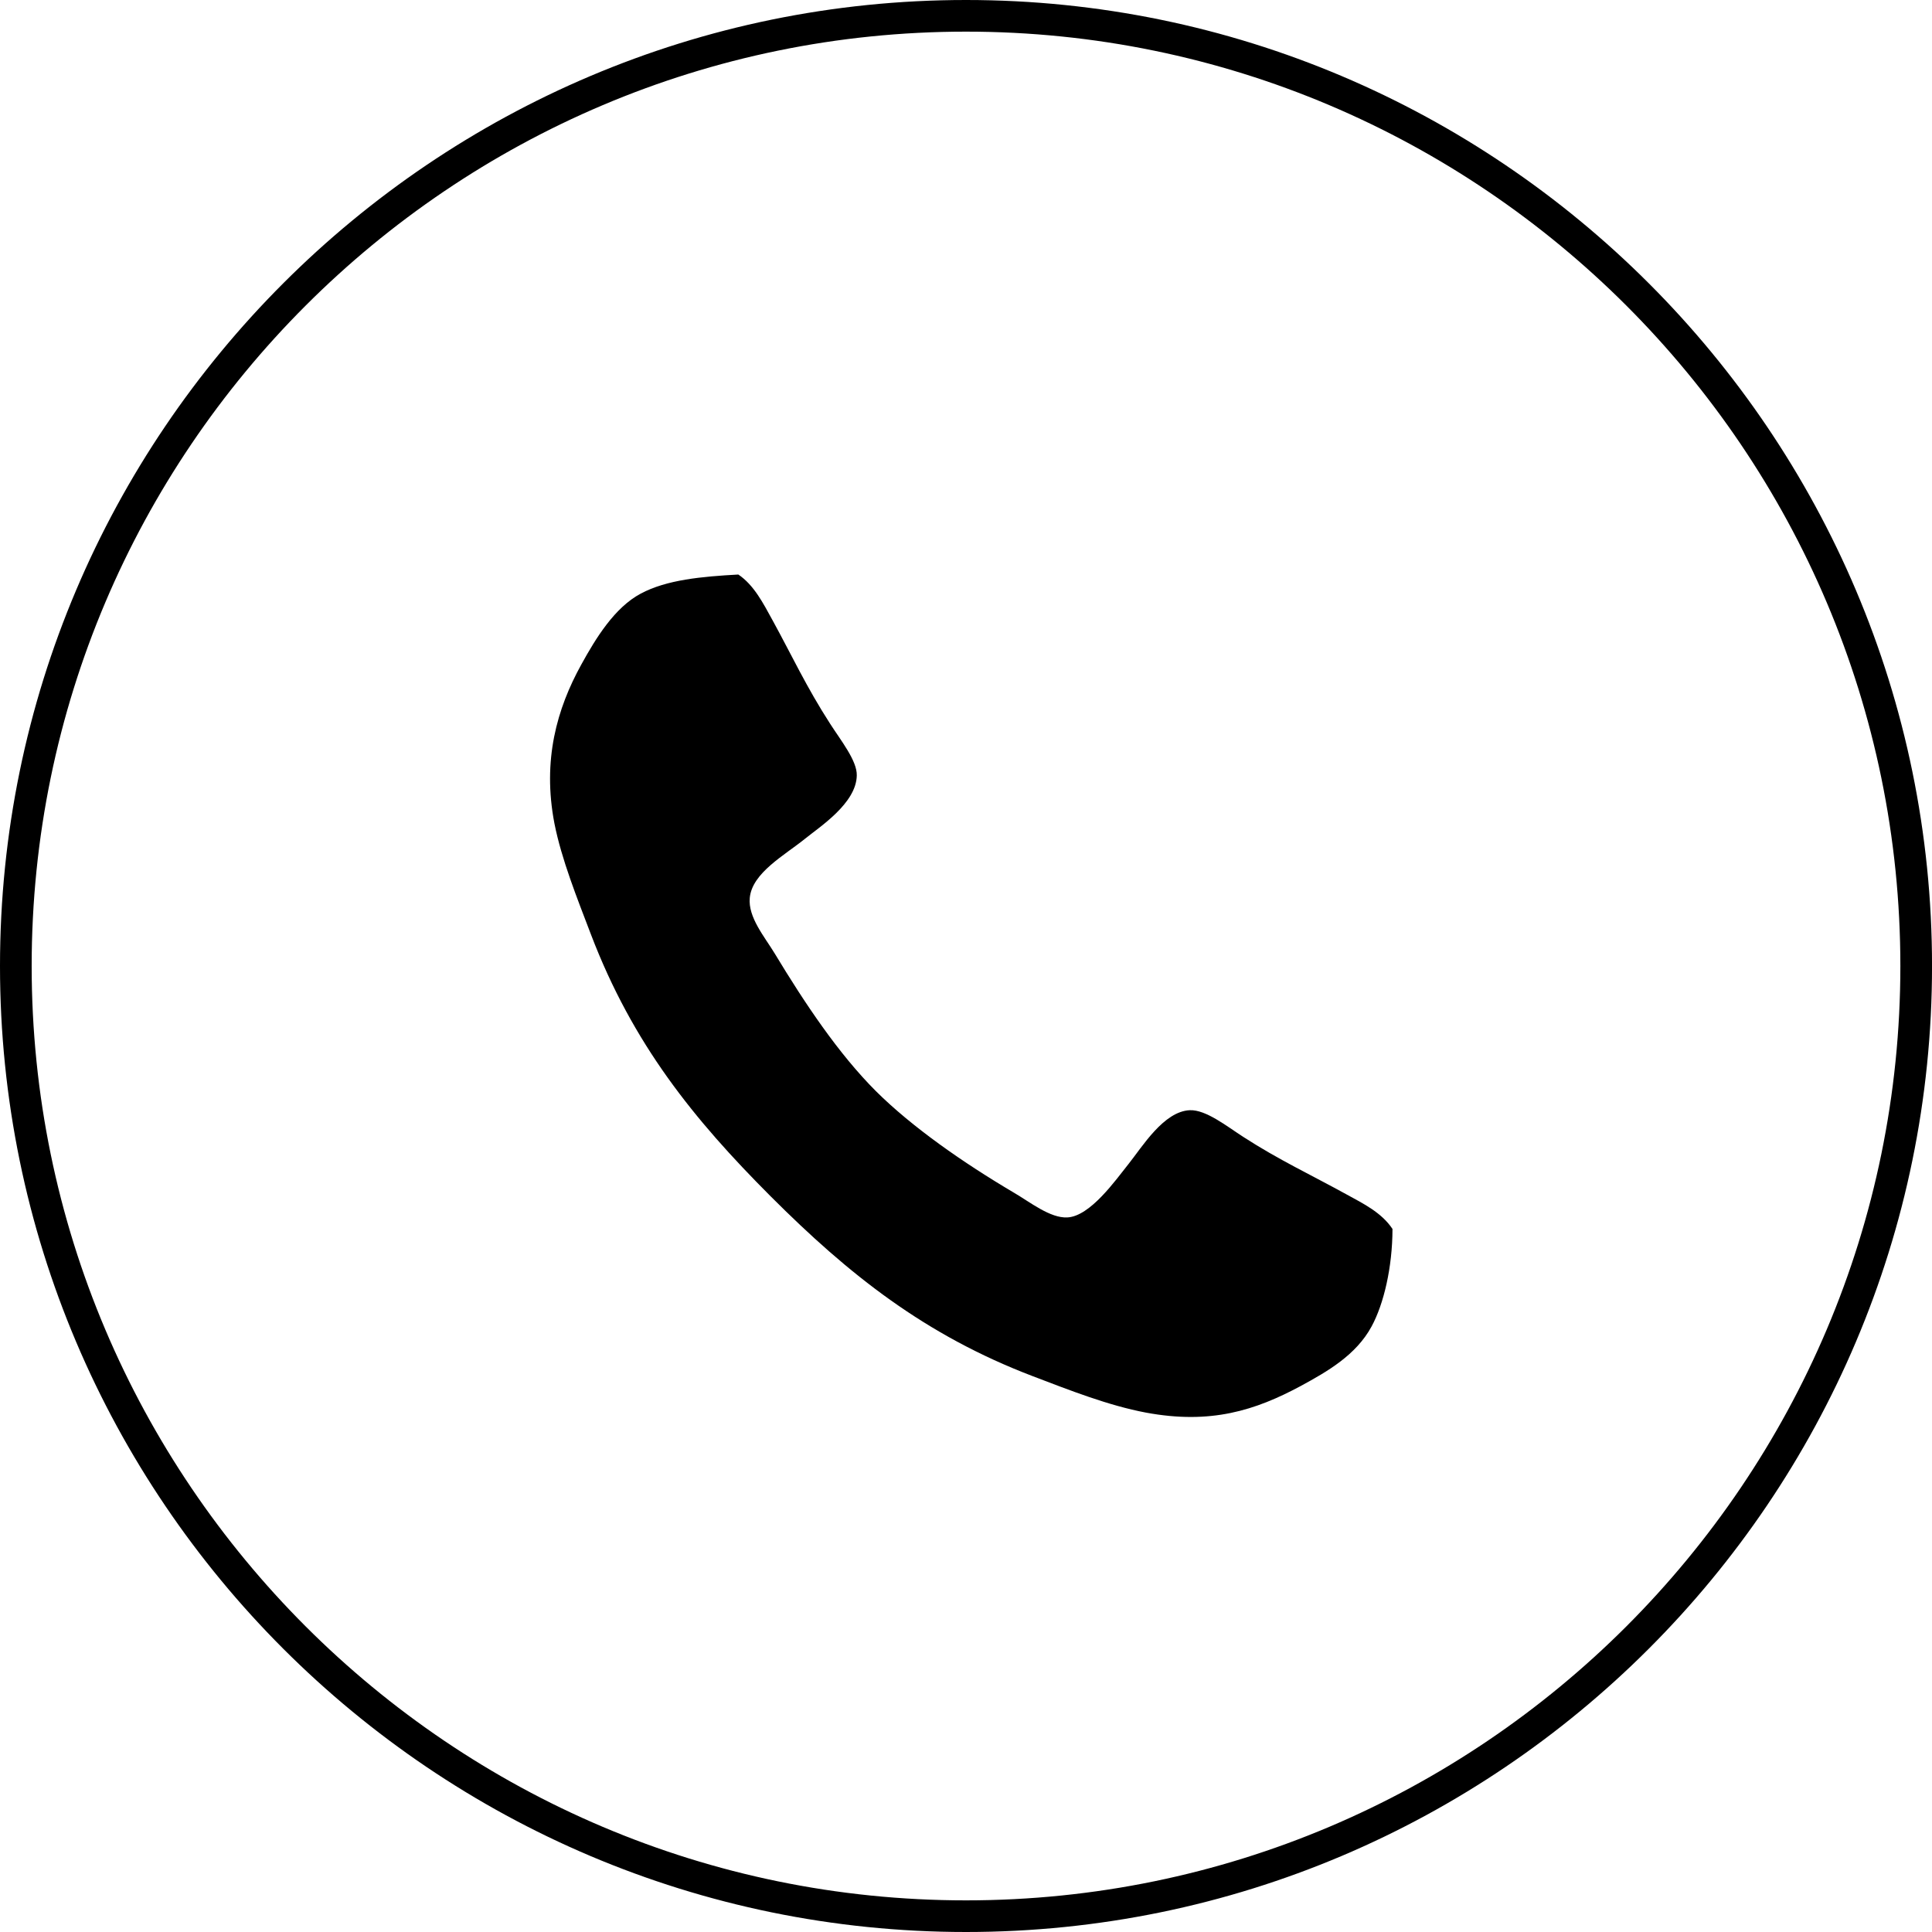 <?xml version="1.0" encoding="utf-8"?>
<!-- Generated by IcoMoon.io -->
<!DOCTYPE svg PUBLIC "-//W3C//DTD SVG 1.1//EN" "http://www.w3.org/Graphics/SVG/1.1/DTD/svg11.dtd">
<svg version="1.1" xmlns="http://www.w3.org/2000/svg" xmlns:xlink="http://www.w3.org/1999/xlink" width="64" height="64" viewBox="0 0 64 64">
<path fill="#000" d="M32 64c-17.645 0-32-14.355-32-31.999s14.355-32.001 32-32.001 32.001 14.356 32.001 32.001-14.356 31.999-32.001 31.999zM32 1.048c-17.067 0-30.951 13.885-30.951 30.952s13.885 30.952 30.951 30.952 30.952-13.885 30.952-30.952-13.885-30.952-30.952-30.952z"></path>
<path fill="#000" d="M44.614 39.571c-1.186-0.654-2.248-1.146-3.426-1.908-0.557-0.359-1.239-0.906-1.773-0.886-0.864 0.036-1.575 1.21-2.029 1.779-0.431 0.538-1.269 1.735-2.029 1.773-0.569 0.029-1.235-0.508-1.775-0.823-1.671-0.986-3.368-2.169-4.567-3.361-1.241-1.242-2.348-2.899-3.355-4.565-0.334-0.55-0.884-1.196-0.823-1.836 0.077-0.831 1.154-1.412 1.838-1.965 0.472-0.385 1.694-1.168 1.707-2.092 0.014-0.486-0.538-1.171-0.881-1.709-0.787-1.217-1.279-2.284-1.906-3.425-0.314-0.573-0.619-1.172-1.137-1.521-1.207 0.067-2.372 0.171-3.234 0.633-0.863 0.46-1.485 1.471-1.967 2.348-0.808 1.461-1.294 3.165-0.892 5.259 0.235 1.194 0.753 2.481 1.209 3.678 1.388 3.638 3.405 6.126 5.958 8.683 2.592 2.592 5.109 4.594 8.685 5.957 1.207 0.46 2.503 0.971 3.742 1.204 2.147 0.4 3.623-0.071 5.135-0.884 0.871-0.474 1.825-1.017 2.34-1.967 0.405-0.744 0.692-1.963 0.694-3.232-0.362-0.546-0.976-0.844-1.514-1.14z"></path>
</svg>
